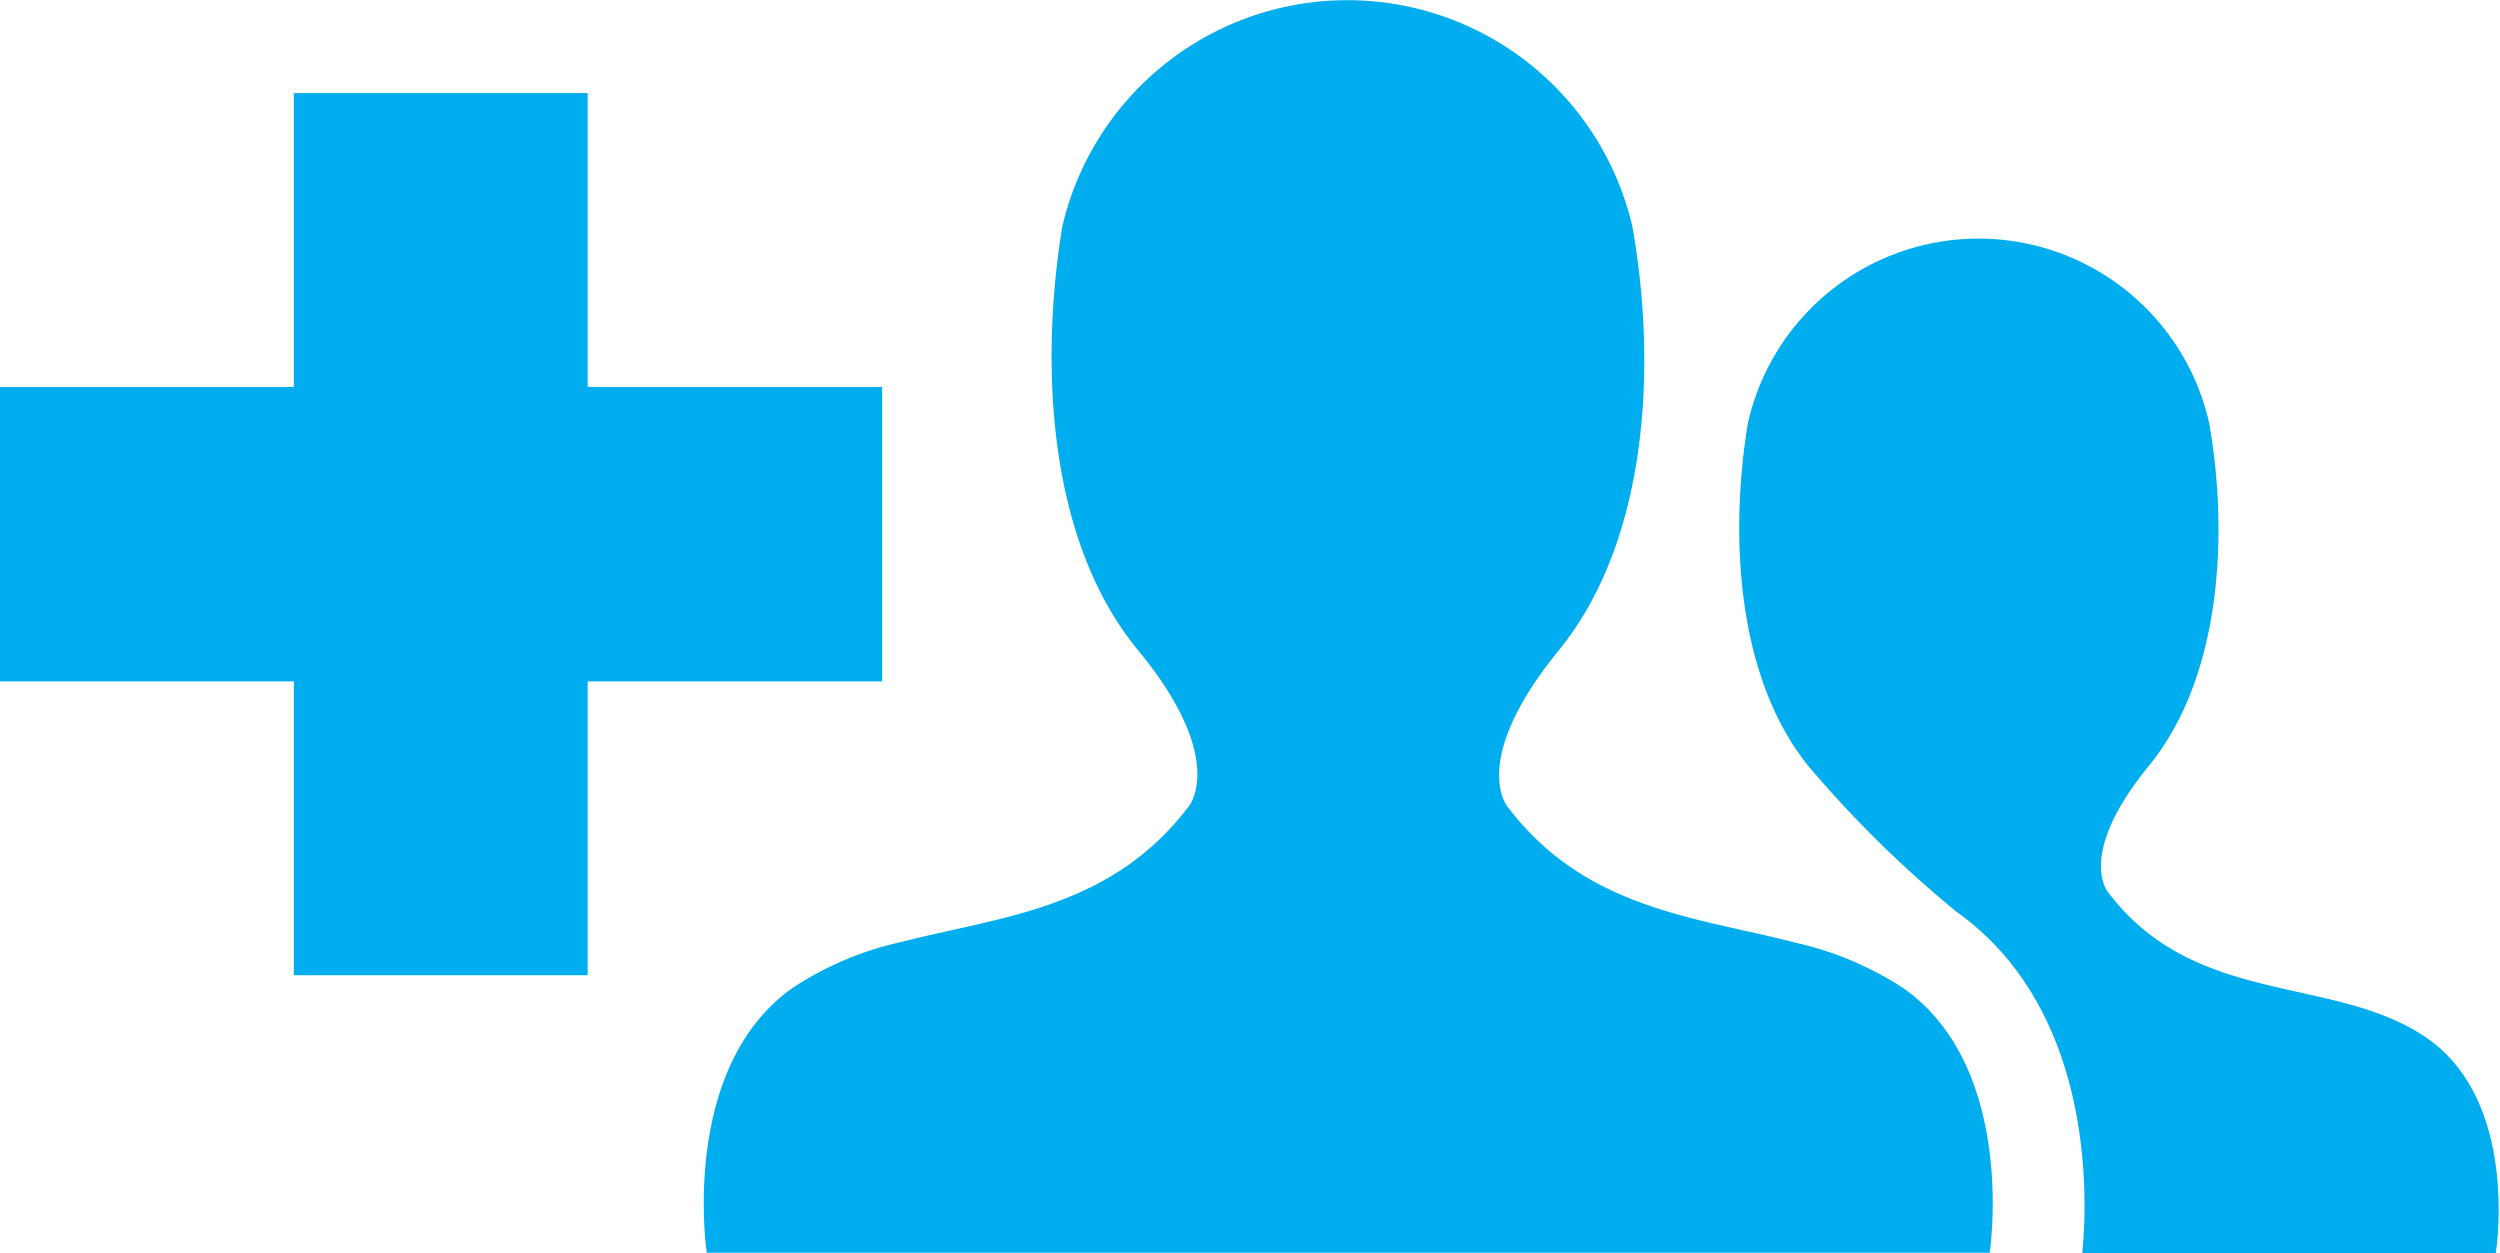 <svg xmlns="http://www.w3.org/2000/svg" viewBox="0 0 41.35 20.73"><defs><style>.cls-1{fill:#00adee;}</style></defs><g id="Layer_2" data-name="Layer 2"><g id="Design_2" data-name="Design 2"><path class="cls-1" d="M31.49,16.35a5.41,5.41,0,0,0-1.76-.75c-1.64-.43-3.49-.54-4.79-2.25,0,0-.66-.75.84-2.59S27.4,6,27,3.75a4.84,4.84,0,0,0-9.43,0c-.37,2.26-.25,5.18,1.25,7s.84,2.59.84,2.59c-1.29,1.7-3.12,1.82-4.75,2.24a5.34,5.34,0,0,0-1.8.76c-1.88,1.33-1.42,4.38-1.42,4.38H32.91S33.37,17.68,31.49,16.35Z"/><path class="cls-1" d="M40.17,17.19c-1.52-1.08-3.85-.51-5.3-2.43,0,0-.54-.61.67-2.09s1.32-3.85,1-5.67a3.91,3.91,0,0,0-7.63,0c-.3,1.82-.2,4.18,1,5.67a18.89,18.89,0,0,0,2.45,2.41c2.29,1.63,2.17,4.77,2.08,5.65h6.84S41.68,18.27,40.17,17.19Z"/><polygon class="cls-1" points="14.59 6.4 9.72 6.4 9.72 1.54 4.86 1.54 4.86 6.4 0 6.4 0 11.27 4.86 11.27 4.86 16.13 9.72 16.13 9.72 11.27 14.59 11.27 14.59 6.4"/></g></g></svg>